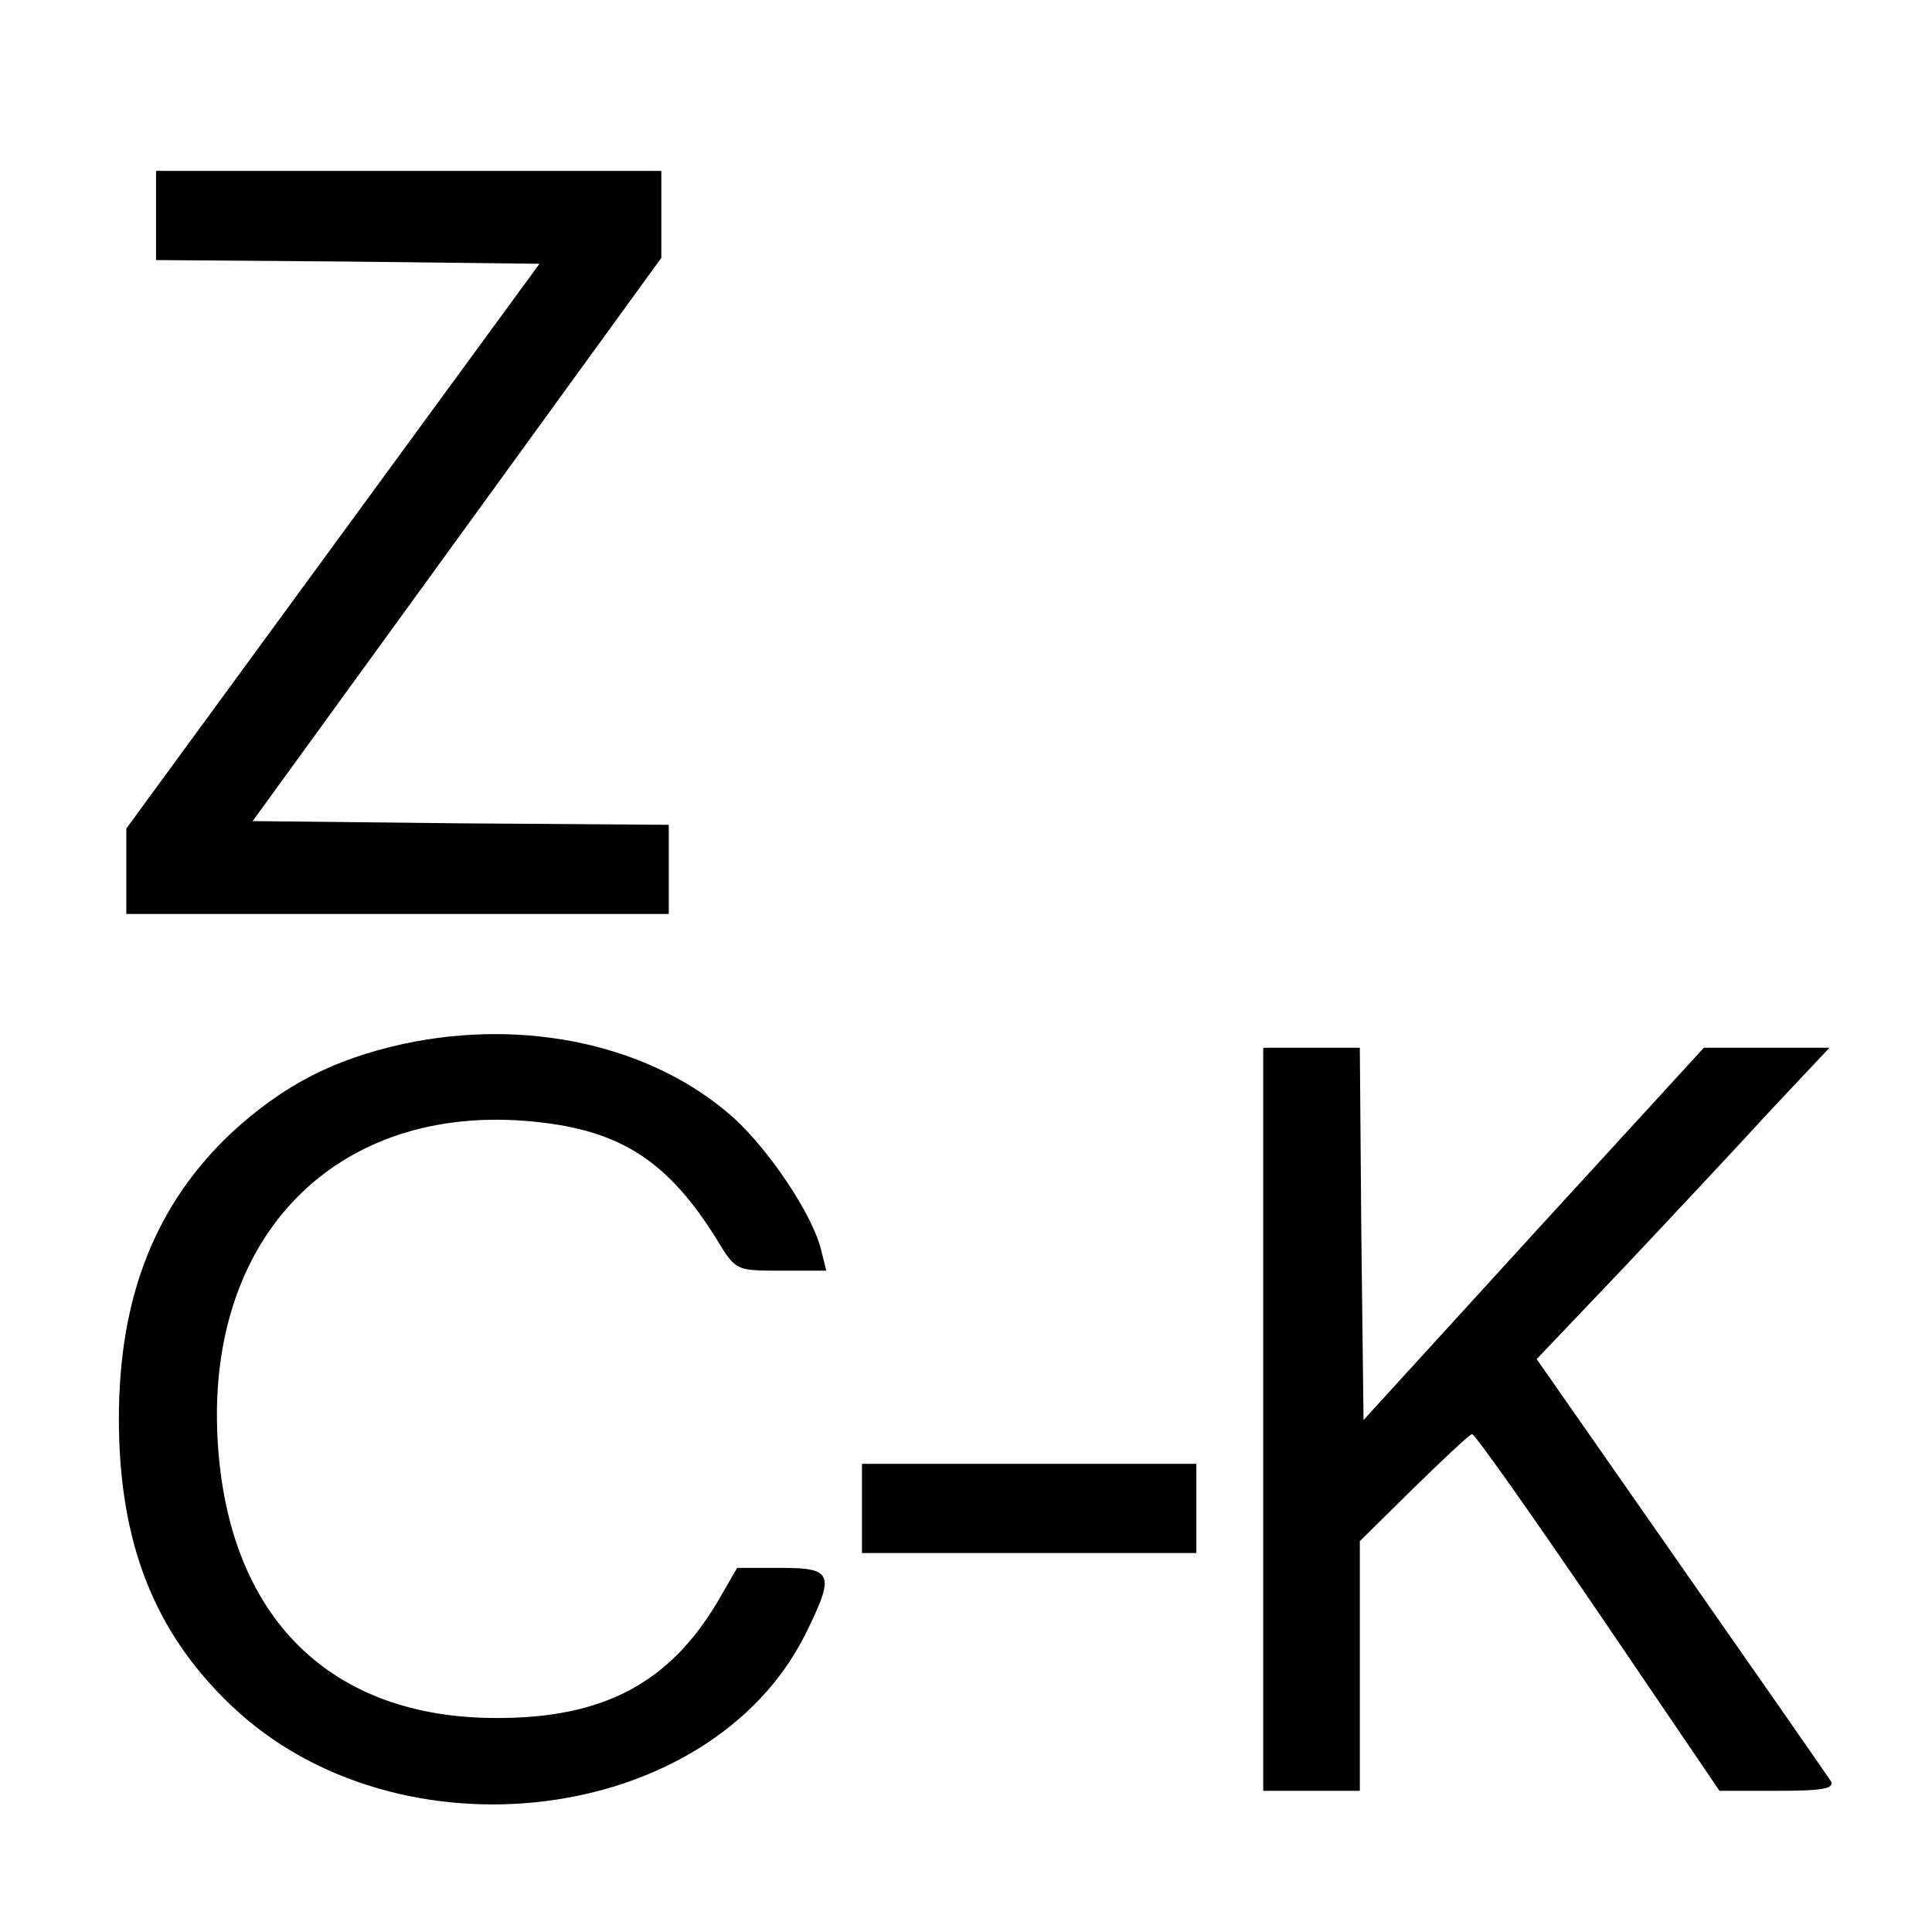 <?xml version="1.0" standalone="no"?>
<!DOCTYPE svg PUBLIC "-//W3C//DTD SVG 20010904//EN"
 "http://www.w3.org/TR/2001/REC-SVG-20010904/DTD/svg10.dtd">
<svg version="1.0" xmlns="http://www.w3.org/2000/svg"
 width="260pt" height="260pt" viewBox="0 0 260 260"
 preserveAspectRatio="xMidYMid meet">
<g transform="translate(0,260) scale(0.1,-0.1)"
fill="#000000" stroke="none">
<path d="M210 2310 l0 -60 258 -2 258 -3 -278 -380 -278 -380 0 -57 0 -58 365
0 365 0 0 60 0 60 -280 2 -280 3 275 379 275 379 0 58 0 59 -340 0 -340 0 0
-60z"/>
<path d="M542 1195 c-94 -21 -160 -55 -230 -119 -102 -96 -152 -220 -152 -385
0 -166 47 -287 151 -386 224 -214 644 -162 773 96 40 81 37 89 -33 89 l-59 0
-26 -45 c-65 -110 -154 -157 -296 -157 -225 -1 -363 135 -377 372 -17 283 168
463 439 429 107 -13 169 -55 232 -156 26 -43 26 -43 87 -43 l61 0 -7 28 c-11
46 -68 132 -117 177 -109 98 -279 136 -446 100z"/>
<path d="M1700 690 l0 -500 65 0 65 0 0 168 0 168 73 72 c40 39 75 72 78 72 4
0 80 -108 170 -240 l163 -240 79 0 c60 0 76 3 71 13 -4 6 -95 137 -202 290
l-194 278 119 125 c65 69 153 163 196 210 l79 84 -85 0 -84 0 -229 -250 -229
-251 -3 251 -2 250 -65 0 -65 0 0 -500z"/>
<path d="M1160 570 l0 -60 225 0 225 0 0 60 0 60 -225 0 -225 0 0 -60z"/>
</g>
</svg>
